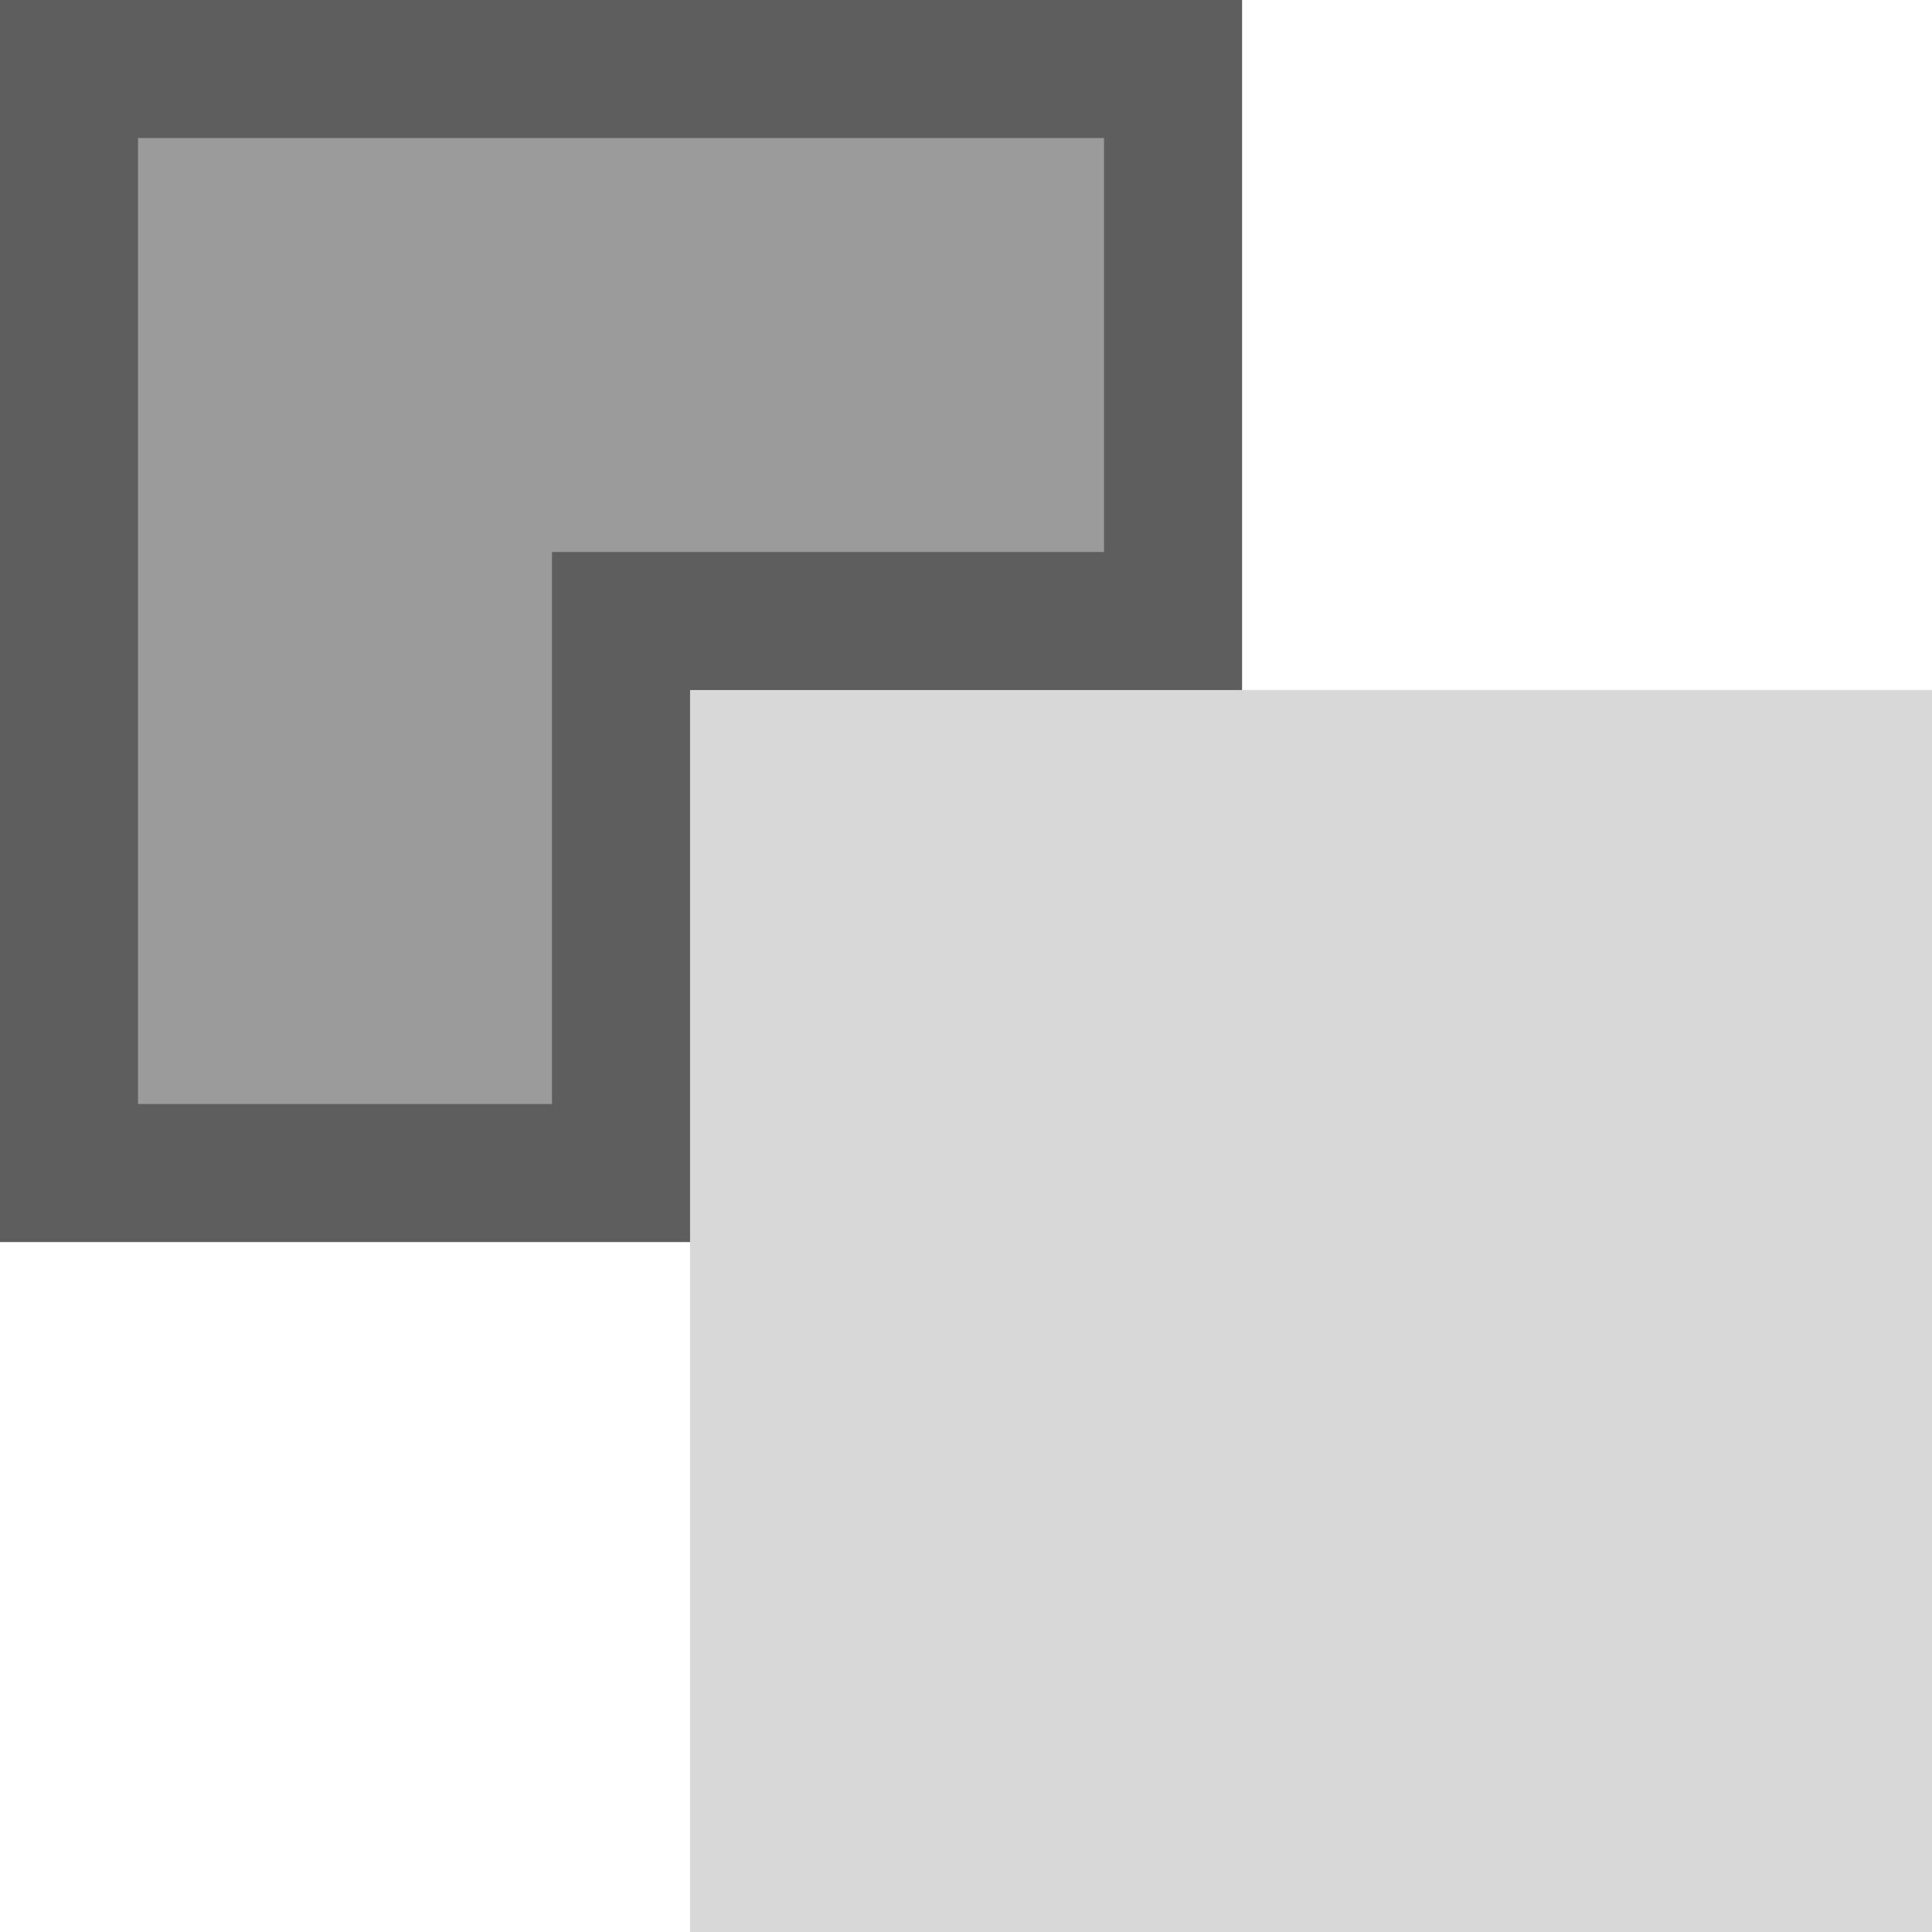 <?xml version="1.0" encoding="UTF-8"?>
<svg width="14px" height="14px" viewBox="0 0 14 14" version="1.1" xmlns="http://www.w3.org/2000/svg" xmlns:xlink="http://www.w3.org/1999/xlink">
    <!-- Generator: Sketch 47.1 (45422) - http://www.bohemiancoding.com/sketch -->
    <title>subtract</title>
    <desc>Created with Sketch.</desc>
    <defs>
        <path d="M9,5 L9,0 L0,0 L0,9 L5,9 L5,5 L9,5 Z" id="path-1"></path>
    </defs>
    <g id="Icons" stroke="none" stroke-width="1" fill="none" fill-rule="evenodd">
        <g id="Artboard" transform="translate(-158, -436)">
            <g id="subtract" transform="translate(158, 436)">
                <rect id="Rectangle-10" fill="#D8D8D8" x="0" y="0" width="9" height="9"></rect>
                <rect id="Rectangle-10-Copy" fill="#D8D8D8" x="5" y="5" width="9" height="9"></rect>
                <g id="Combined-Shape">
                    <use fill="#9B9B9B" fill-rule="evenodd" xlink:href="#path-1"></use>
                    <path stroke="#5E5E5E" stroke-width="1" d="M8.5,4.5 L8.5,0.5 L0.5,0.5 L0.5,8.5 L4.5,8.5 L4.5,4.5 L8.5,4.5 Z"></path>
                </g>
            </g>
        </g>
    </g>
</svg>